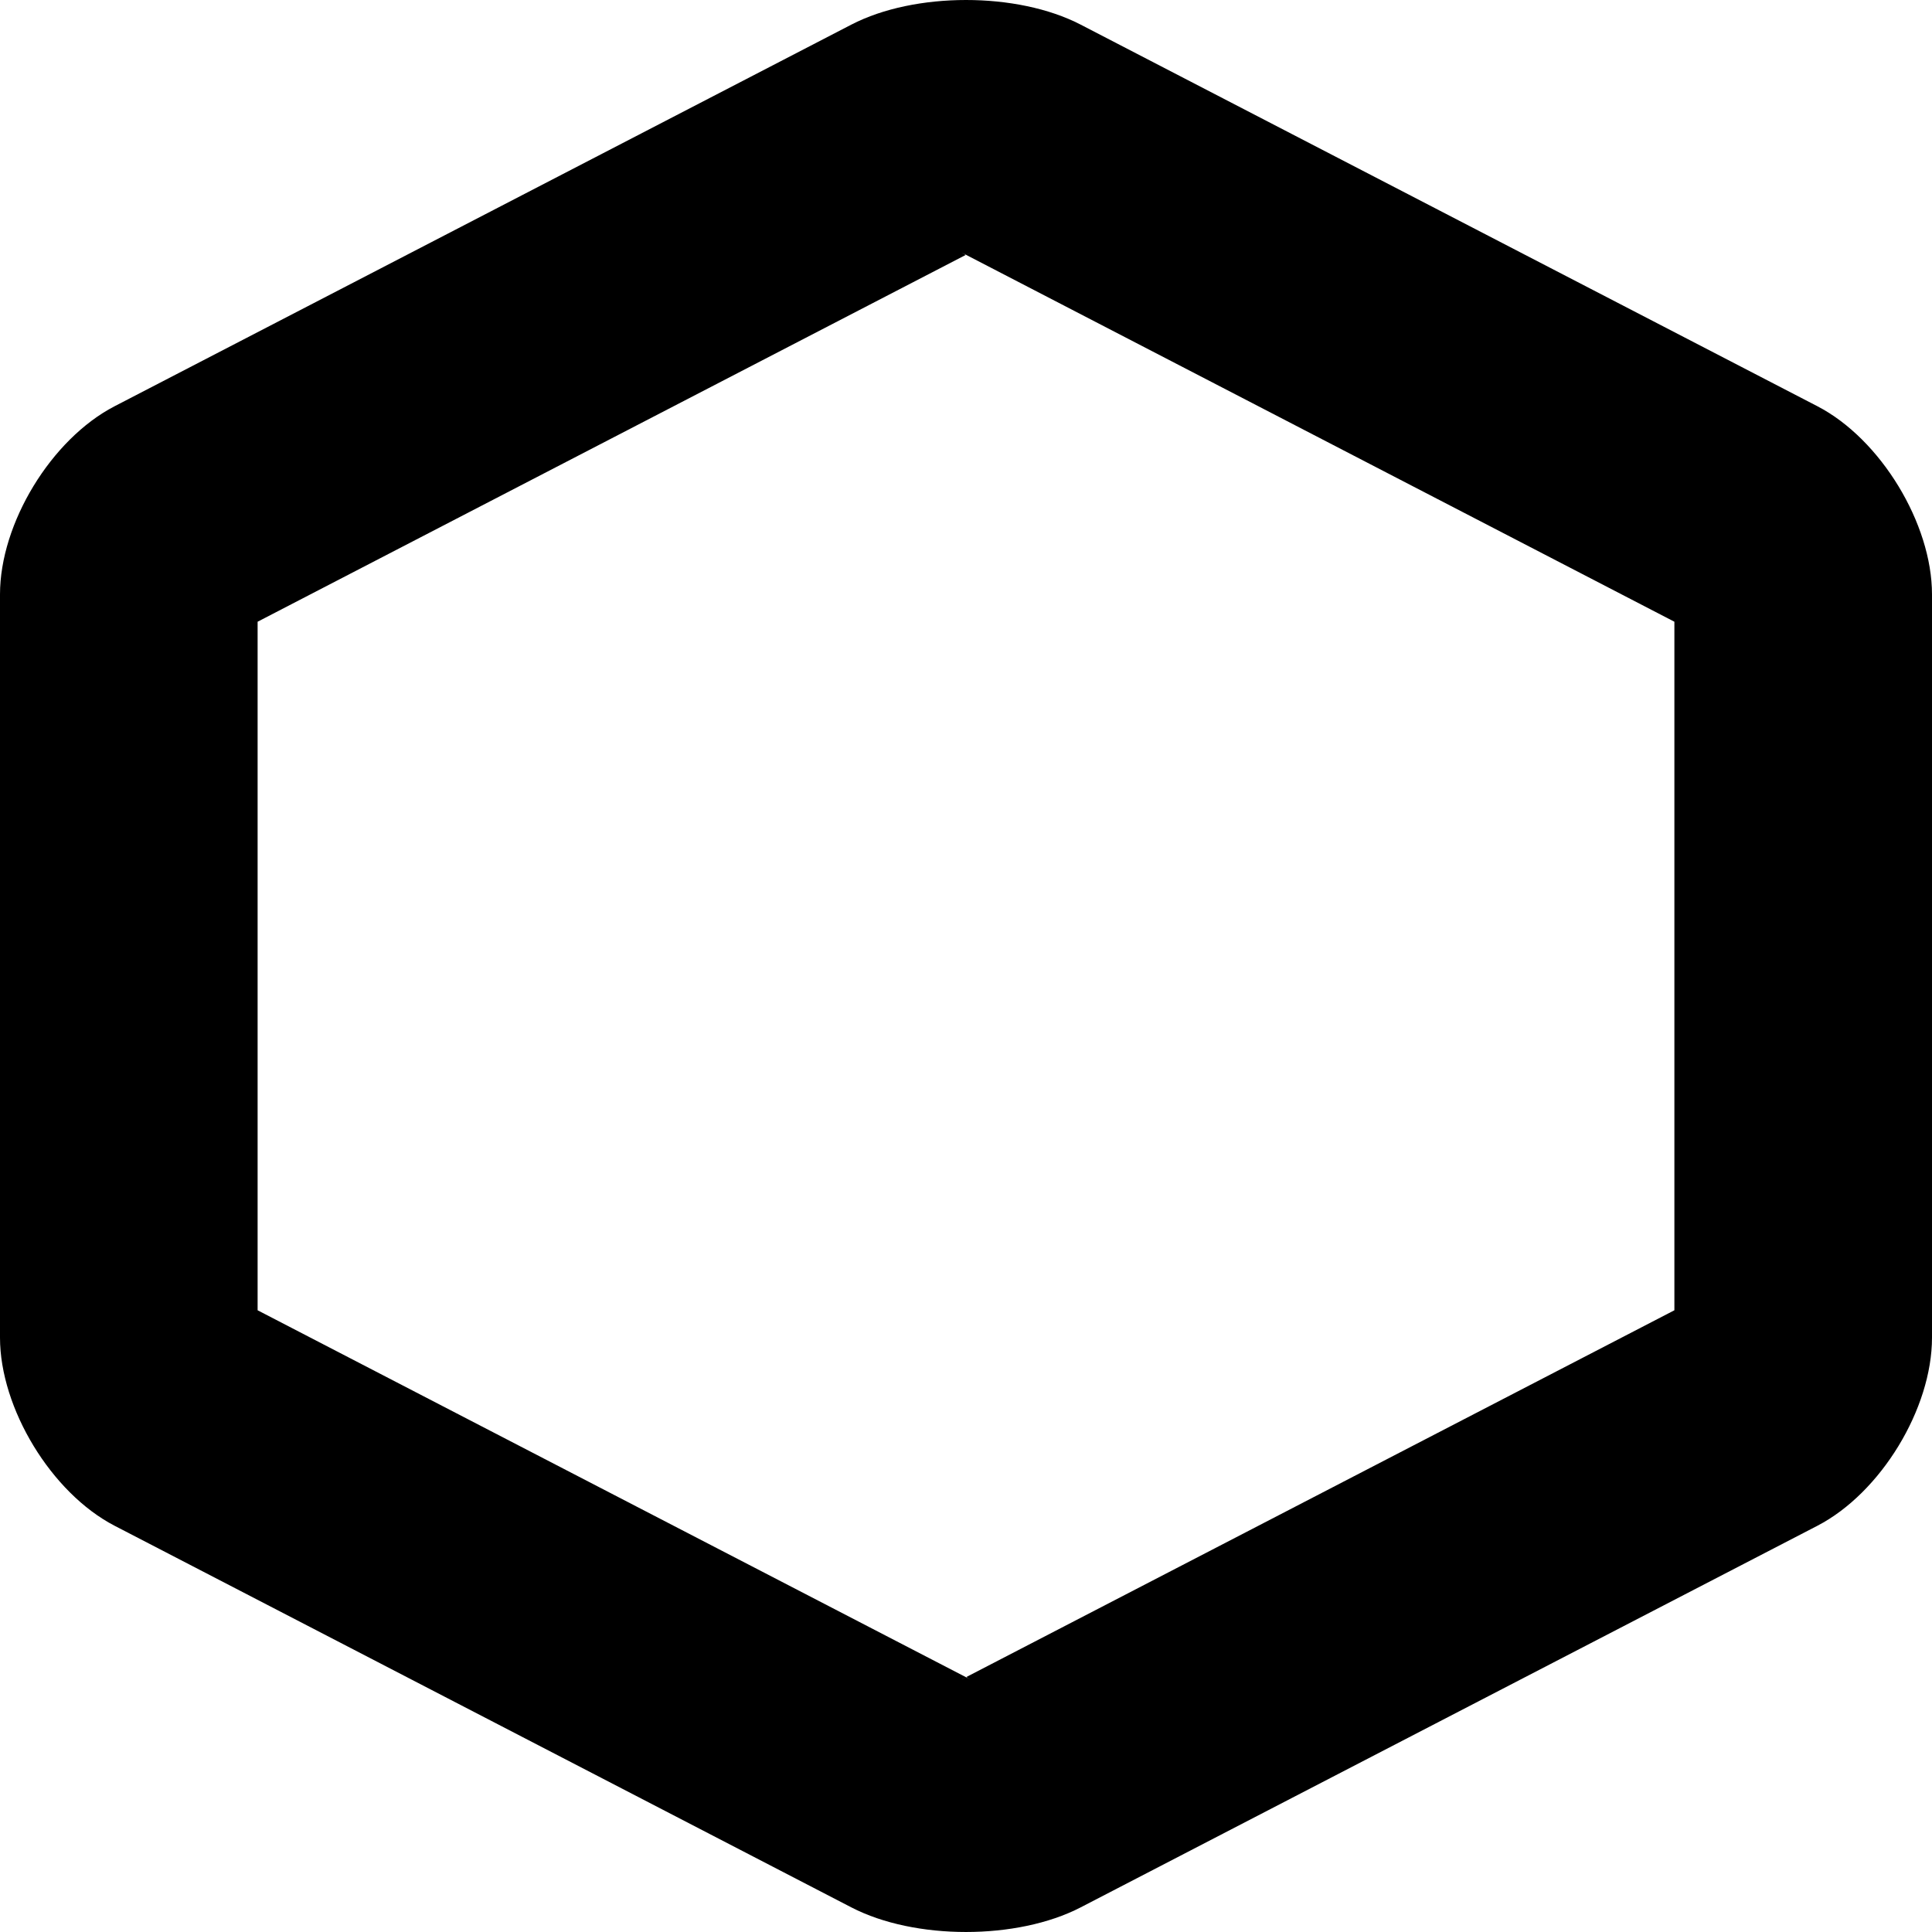 <?xml version="1.0" encoding="UTF-8"?>
<svg width="56px" height="56px" viewBox="0 0 56 56" version="1.1" xmlns="http://www.w3.org/2000/svg" xmlns:xlink="http://www.w3.org/1999/xlink">
    <!-- Generator: Sketch 46.2 (44496) - http://www.bohemiancoding.com/sketch -->
    <title>franz-symbol-black</title>
    <desc>Created with Sketch.</desc>
    <defs></defs>
    <g id="Page-1" stroke="none" stroke-width="1" fill="none" fill-rule="evenodd">
        <g id="franz-symbol-black" fill-rule="nonzero" fill="#000000">
            <g id="logo-symbol-black">
                <path d="M7.467,18.021 L7.467,37.979 L28.119,48.676 C28.066,48.649 28.033,48.626 28.013,48.608 C27.967,48.626 27.934,48.649 27.881,48.676 L48.533,37.979 L48.533,18.021 L27.881,7.324 C27.934,7.351 27.967,7.374 27.987,7.392 C28.033,7.374 28.066,7.351 28.119,7.324 L7.467,18.021 Z M24.678,0.713 C26.513,-0.237 29.486,-0.238 31.322,0.713 L52.678,11.775 C54.513,12.726 56,15.181 56,17.229 L56,38.771 C56,40.833 54.514,43.273 52.678,44.225 L31.322,55.287 C29.487,56.237 26.514,56.238 24.678,55.287 L3.322,44.225 C1.487,43.274 1.49213975e-14,40.819 1.32634644e-14,38.771 L0,17.229 C-1.65793305e-15,15.167 1.486,12.727 3.322,11.775 L24.678,0.713 Z" id="polygon"></path>
            </g>
        </g>
    </g>
</svg>